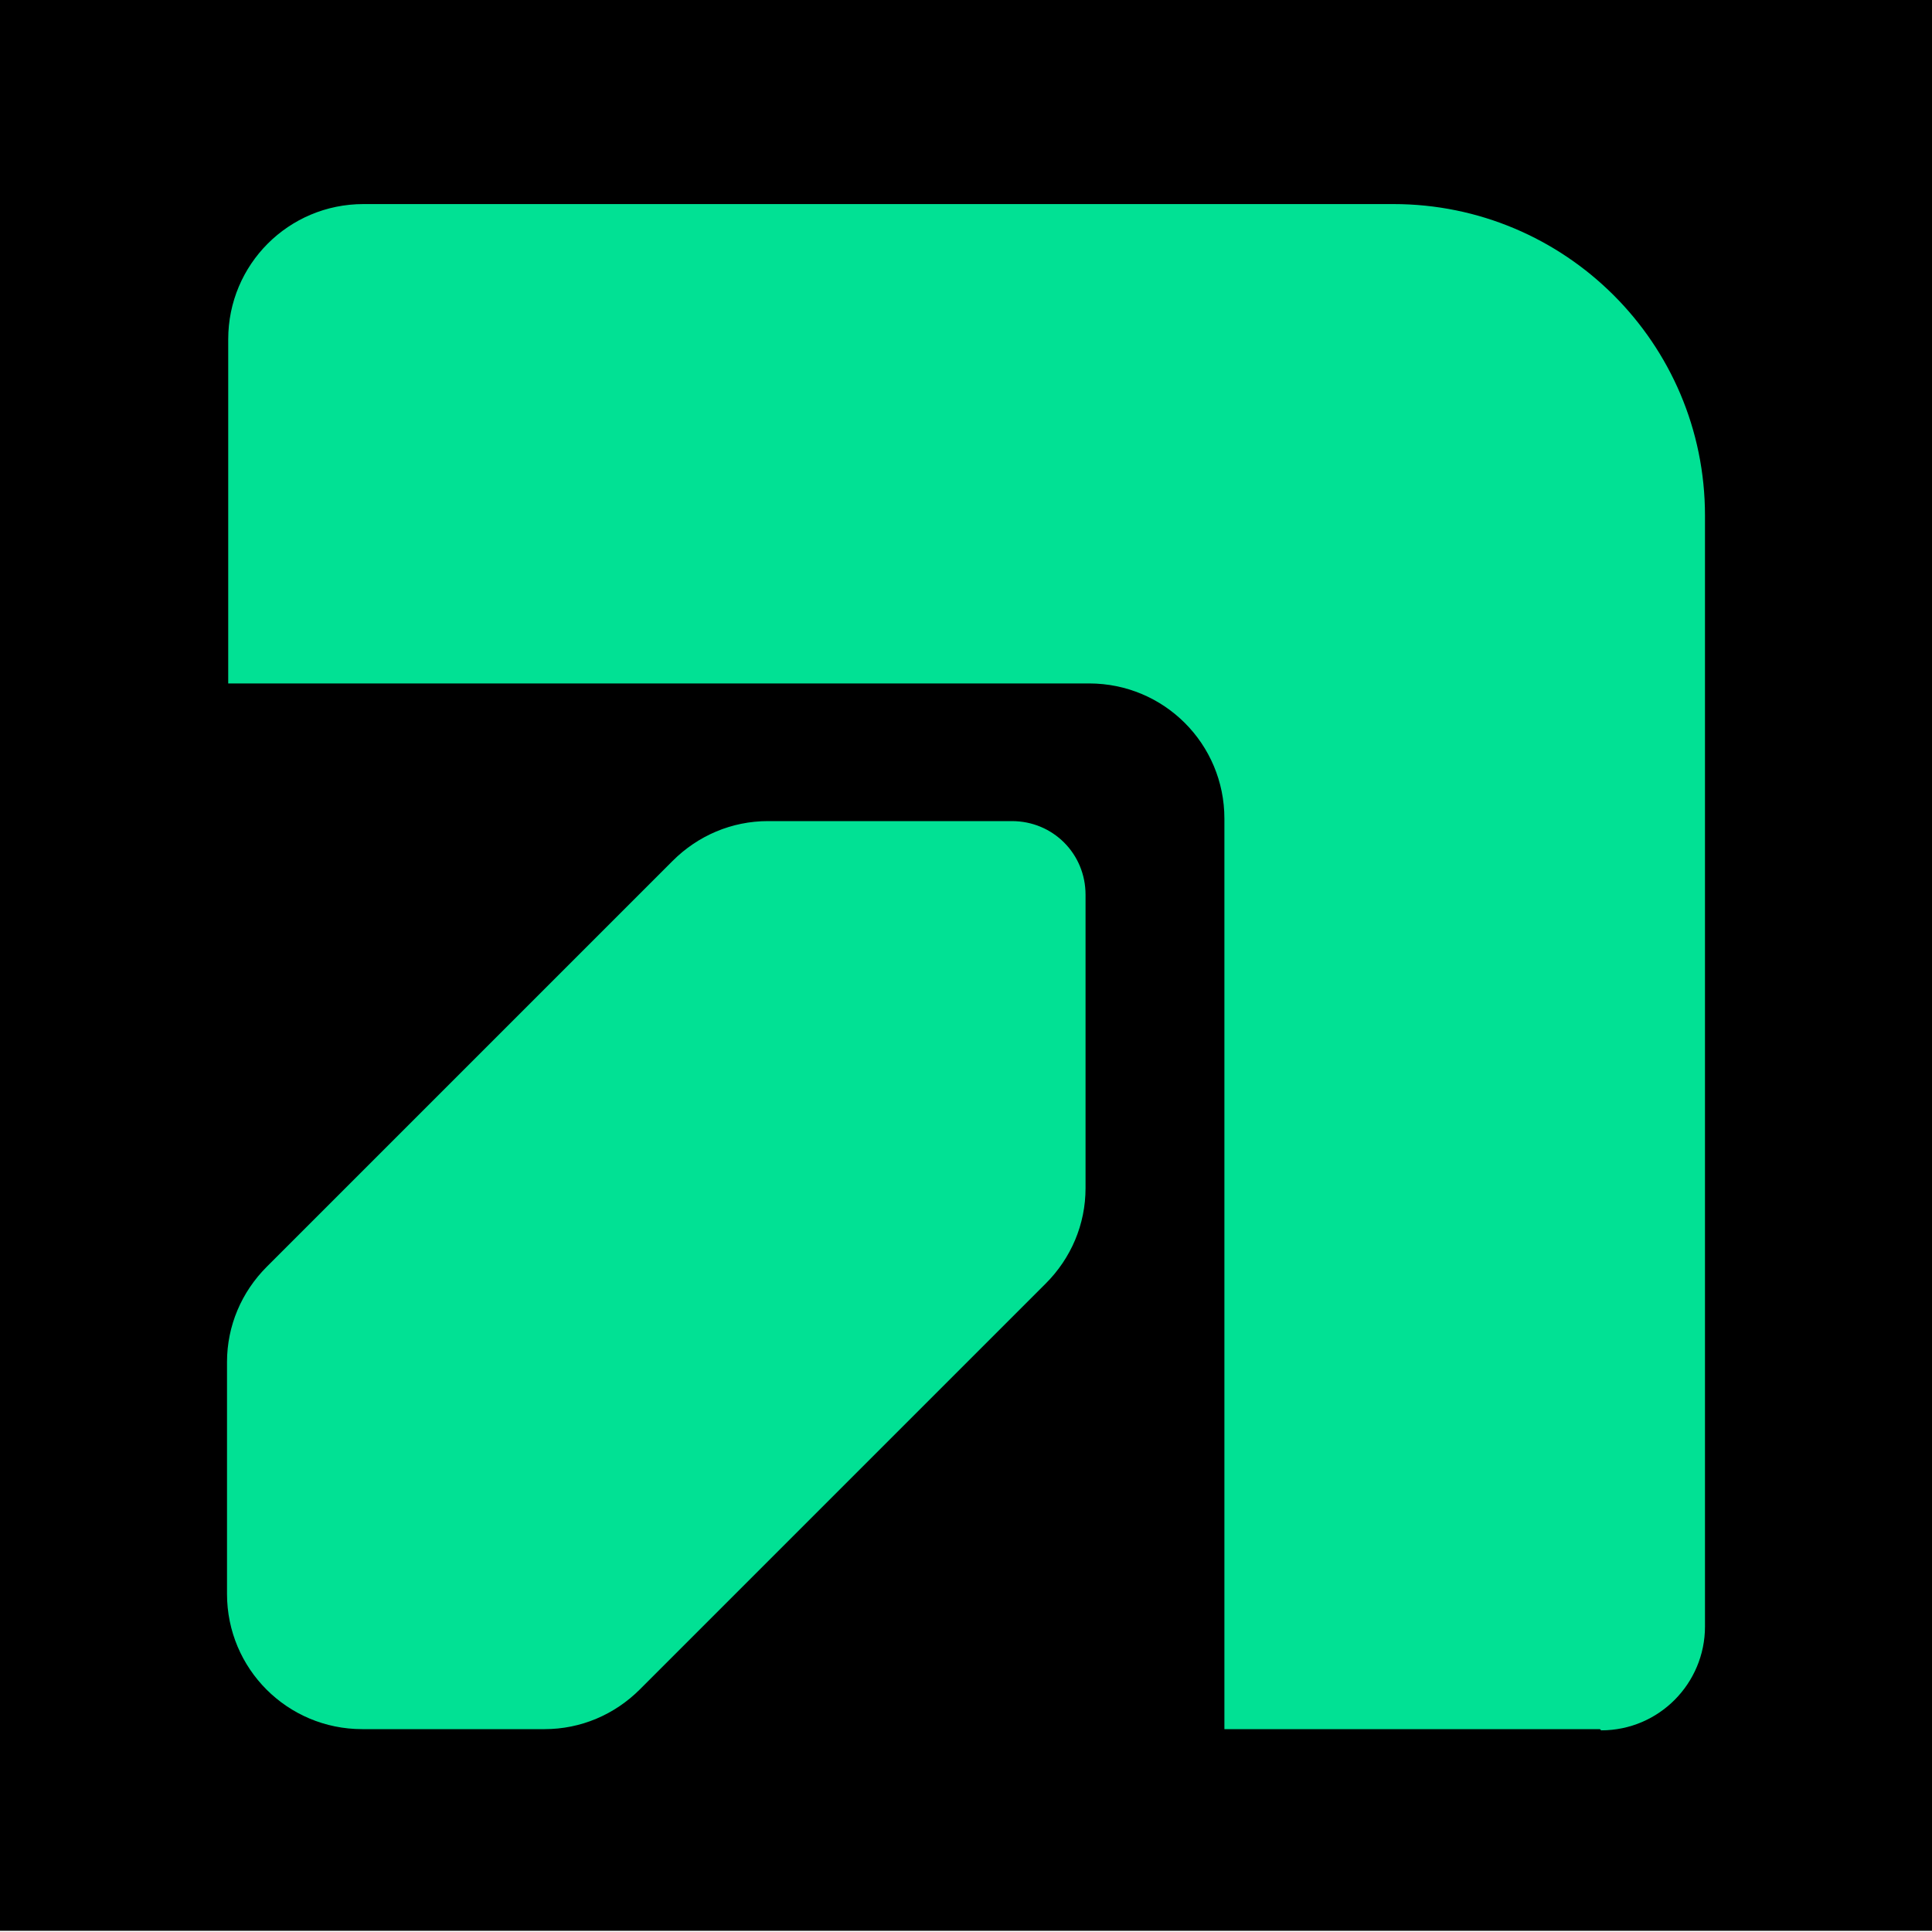 <?xml version="1.0" encoding="UTF-8"?><svg id="Layer_1" xmlns="http://www.w3.org/2000/svg" viewBox="0 0 16 16"><defs><style>.cls-1,.cls-2{stroke-width:0px;}.cls-2{fill:#01e194;}</style></defs><rect class="cls-1" y="-.01" width="16" height="16"/><path class="cls-2" d="M13.25,14.32h-3.11s0-7.54,0-7.54c0-.62-.5-1.12-1.12-1.12H1.89s0-2.85,0-2.85c0-.62.5-1.12,1.12-1.12h8.53c1.42,0,2.58,1.15,2.58,2.58v9.2c0,.47-.38.86-.86.86Z"/><path class="cls-2" d="M8.38,6.8h-2.02c-.3,0-.58.12-.79.33l-3.36,3.36c-.21.21-.33.49-.33.79v1.92c0,.62.5,1.12,1.12,1.12h1.51c.3,0,.58-.12.79-.33l3.36-3.36c.21-.21.33-.49.33-.79v-2.43c0-.34-.27-.61-.61-.61Z"/></svg>